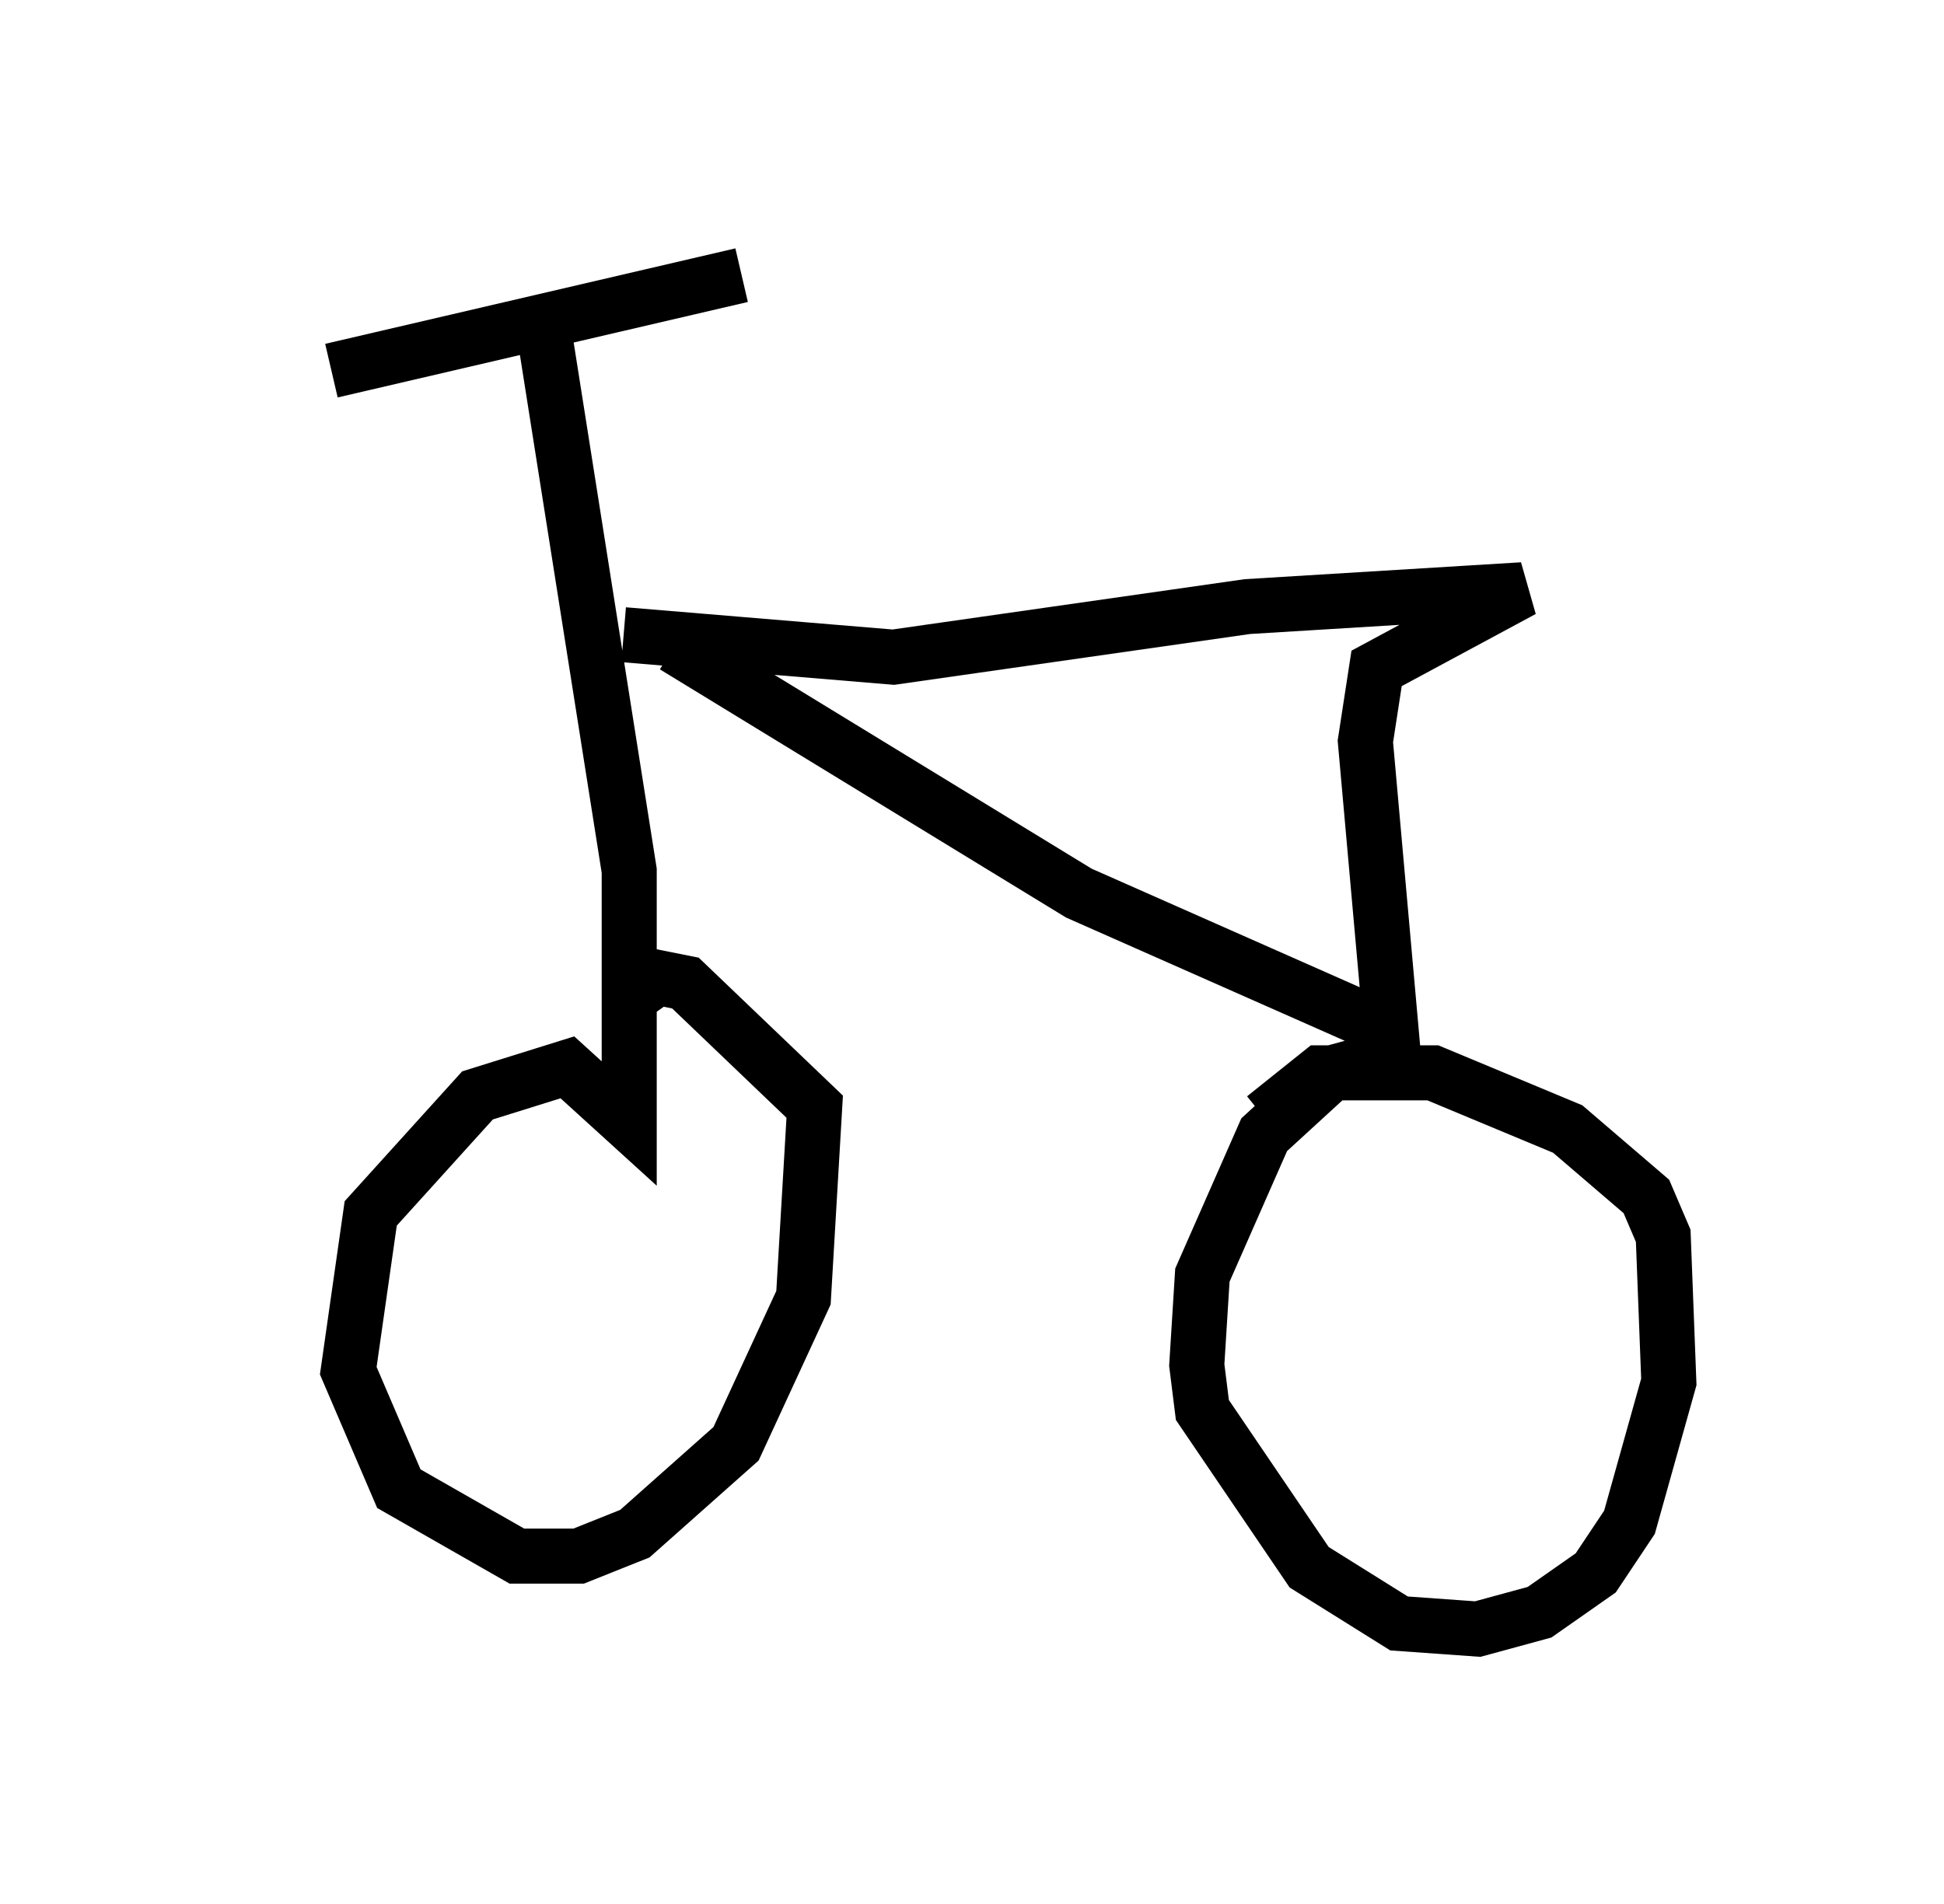 <?xml version="1.0" encoding="utf-8" ?>
<svg baseProfile="full" height="34.602" version="1.1" width="35.317" xmlns="http://www.w3.org/2000/svg" xmlns:ev="http://www.w3.org/2001/xml-events" xmlns:xlink="http://www.w3.org/1999/xlink"><defs /><rect fill="white" height="34.602" width="35.317" x="0" y="0" /><path d="M5, 7.348 m1.021, -0.613 l7.452, -1.735 m-3.573, 1.123 l1.531, 9.698 0.0, 4.594 l-1.123, -1.021 -1.633, 0.51 l-1.94, 2.144 -0.408, 2.858 l0.919, 2.144 2.144, 1.225 l1.123, 0.0 1.021, -0.408 l1.838, -1.633 1.225, -2.654 l0.204, -3.471 -2.348, -2.246 l-0.51, -0.102 -0.715, 0.51 m0.102, -6.738 l4.9, 0.408 6.431, -0.919 l5.002, -0.306 -2.654, 1.429 l-0.204, 1.327 0.51, 5.717 l-1.123, 0.306 -1.225, 1.123 l-1.123, 2.552 -0.102, 1.633 l0.102, 0.817 1.94, 2.858 l1.633, 1.021 1.429, 0.102 l1.123, -0.306 1.021, -0.715 l0.613, -0.919 0.715, -2.552 l-0.102, -2.654 -0.306, -0.715 l-1.429, -1.225 -2.45, -1.021 l-2.042, 0.0 -1.021, 0.817 m-10.719, -8.575 l7.35, 4.492 5.308, 2.348 " fill="none" stroke="black" stroke-width="1" /></svg>
